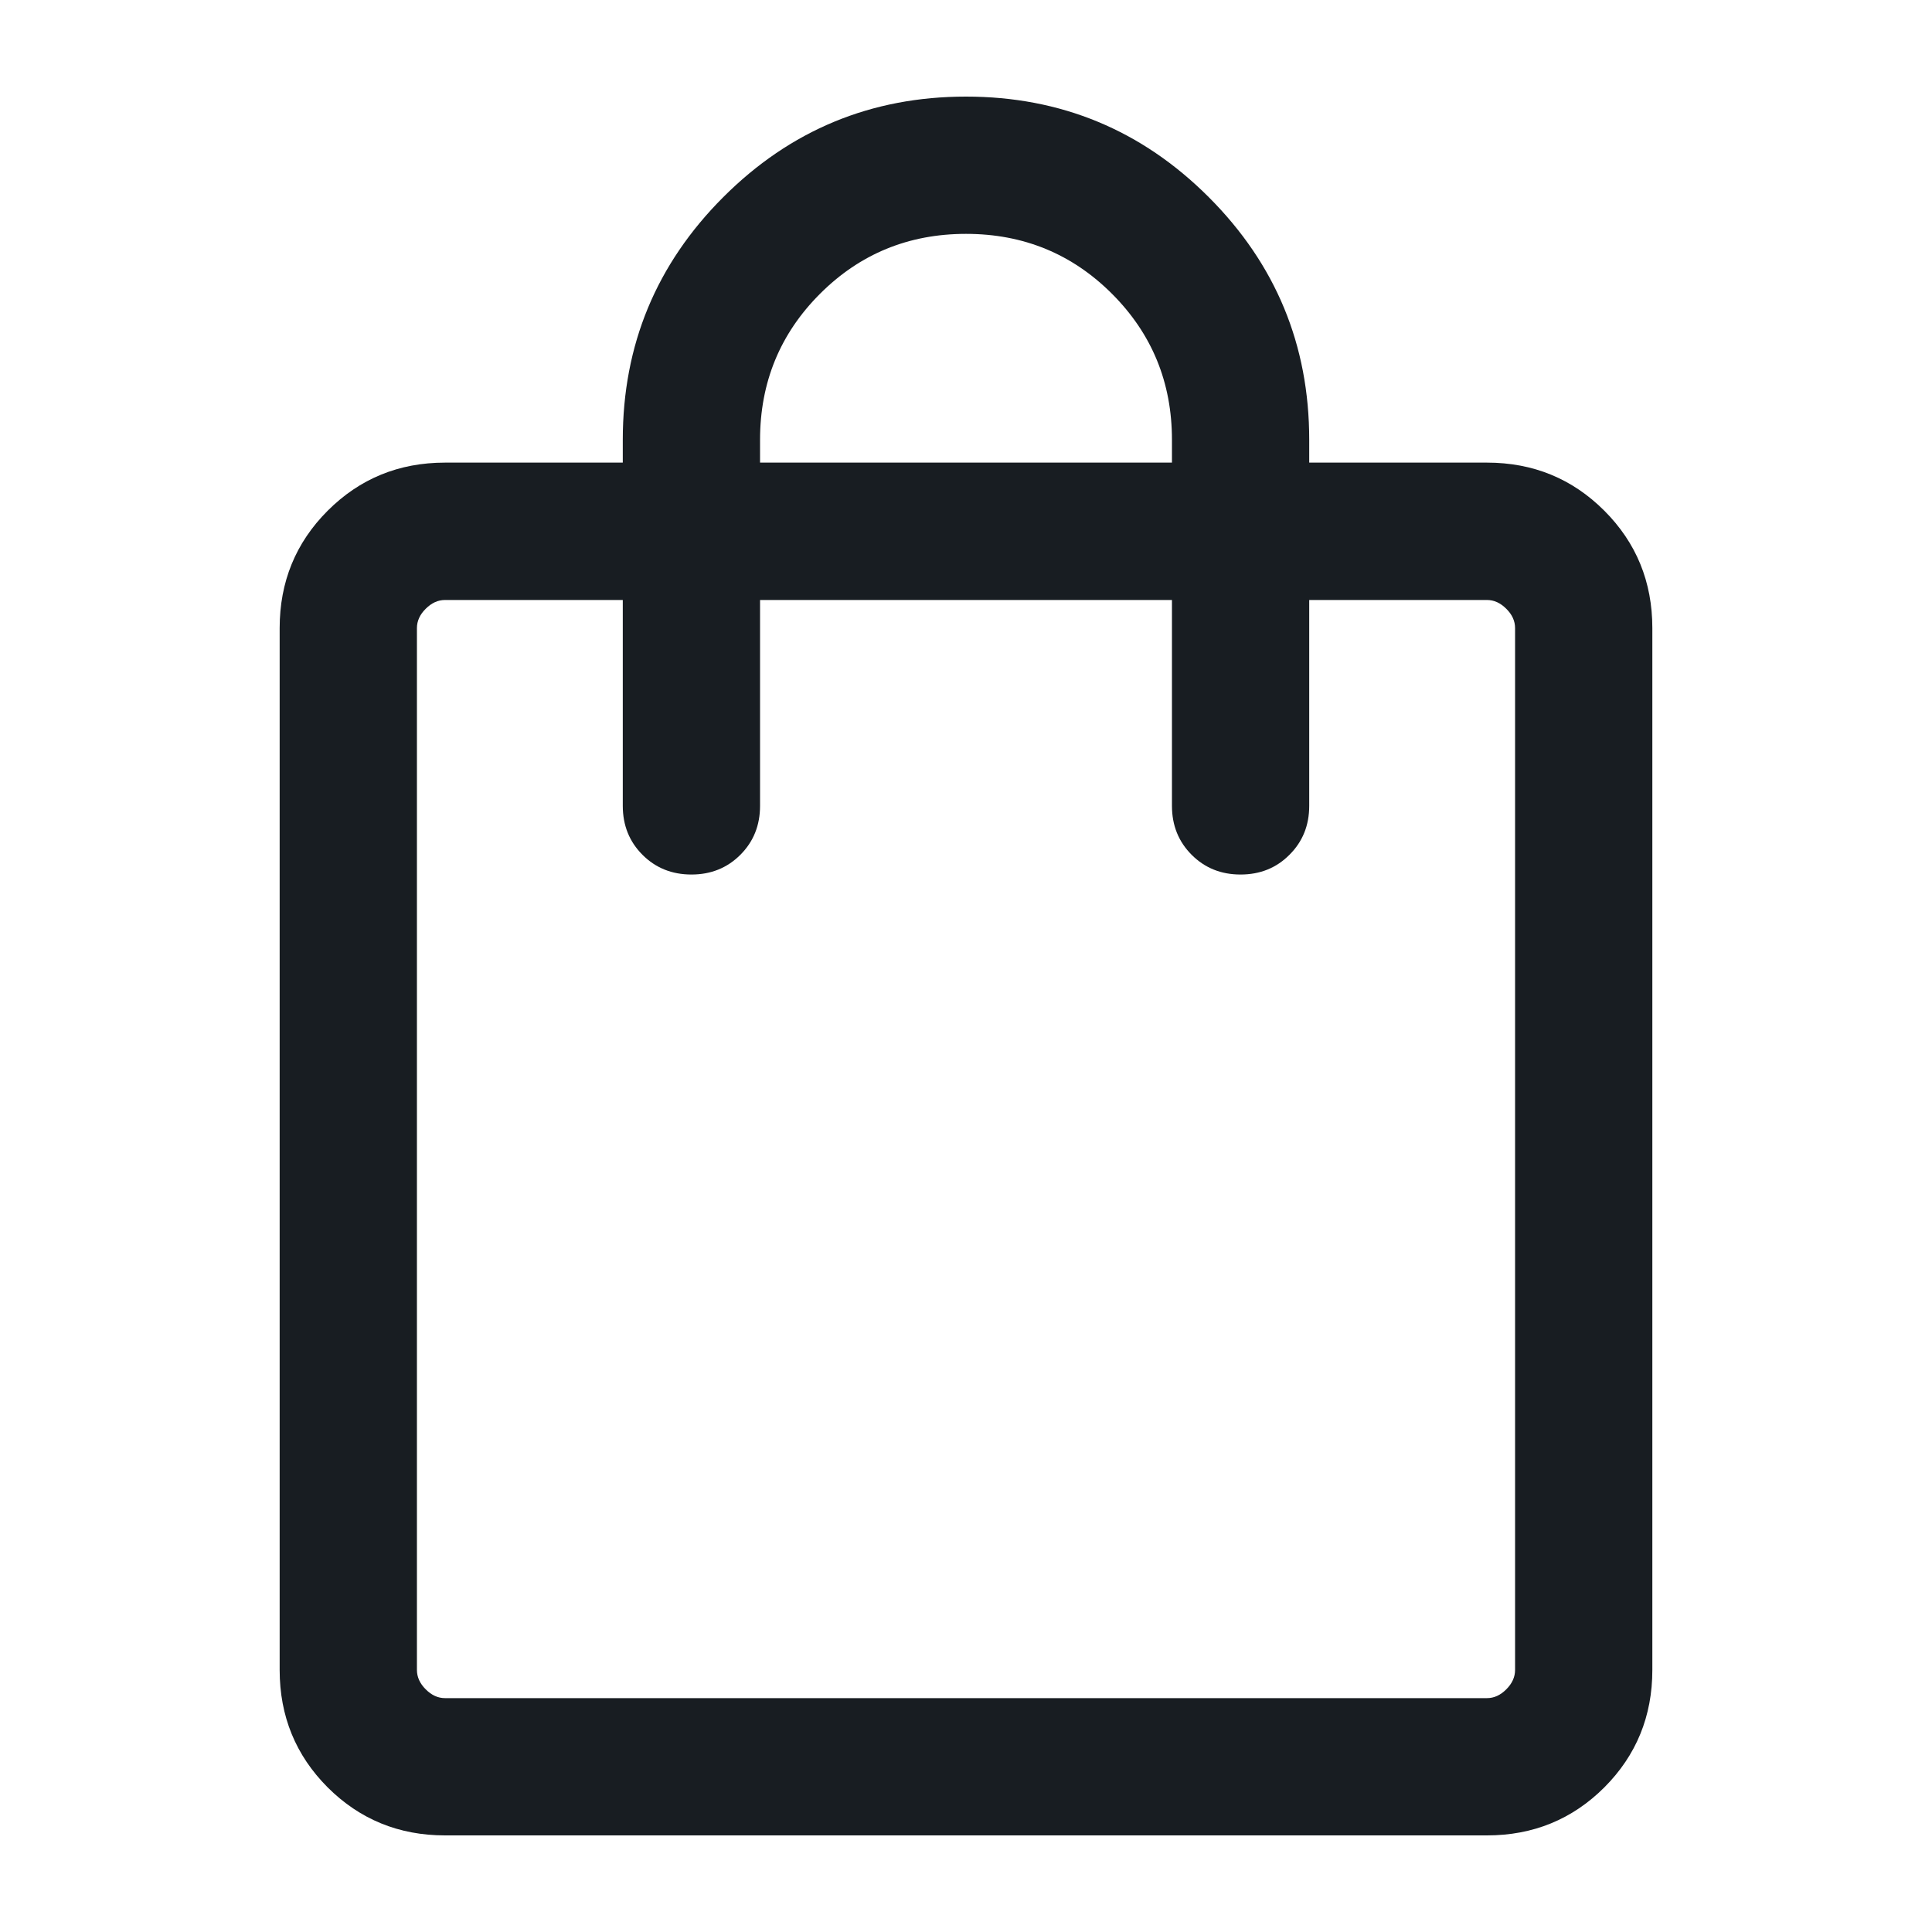 <svg width="20" height="20" viewBox="0 0 20 20" fill="none" xmlns="http://www.w3.org/2000/svg">
<path d="M4.607 19C4.129 19 3.724 18.834 3.392 18.503C3.061 18.171 2.895 17.766 2.895 17.287V6.502C2.895 6.024 3.061 5.618 3.392 5.287C3.724 4.955 4.129 4.789 4.607 4.789H6.447V4.553C6.447 3.571 6.794 2.734 7.488 2.04C8.181 1.347 9.019 1 10 1C10.981 1 11.819 1.347 12.512 2.04C13.206 2.734 13.553 3.571 13.553 4.553V4.789H15.393C15.871 4.789 16.276 4.955 16.608 5.287C16.939 5.618 17.105 6.024 17.105 6.502V17.287C17.105 17.766 16.939 18.171 16.608 18.503C16.276 18.834 15.871 19 15.393 19H4.607ZM4.607 17.579H15.393C15.466 17.579 15.532 17.549 15.593 17.488C15.654 17.427 15.684 17.36 15.684 17.287V6.502C15.684 6.429 15.654 6.362 15.593 6.302C15.532 6.241 15.466 6.211 15.393 6.211H13.553V8.342C13.553 8.544 13.485 8.713 13.348 8.849C13.213 8.985 13.044 9.053 12.842 9.053C12.64 9.053 12.472 8.985 12.336 8.849C12.2 8.713 12.132 8.544 12.132 8.342V6.211H7.868V8.342C7.868 8.544 7.8 8.713 7.664 8.849C7.528 8.985 7.359 9.053 7.158 9.053C6.956 9.053 6.787 8.985 6.651 8.849C6.515 8.713 6.447 8.544 6.447 8.342V6.211H4.607C4.534 6.211 4.468 6.241 4.407 6.302C4.346 6.362 4.316 6.429 4.316 6.502V17.287C4.316 17.36 4.346 17.427 4.407 17.488C4.468 17.549 4.534 17.579 4.607 17.579ZM7.868 4.789H12.132V4.553C12.132 3.959 11.925 3.455 11.511 3.041C11.098 2.628 10.594 2.421 10 2.421C9.406 2.421 8.902 2.628 8.489 3.041C8.075 3.455 7.868 3.959 7.868 4.553V4.789Z" fill="#181D22"/>
</svg>
